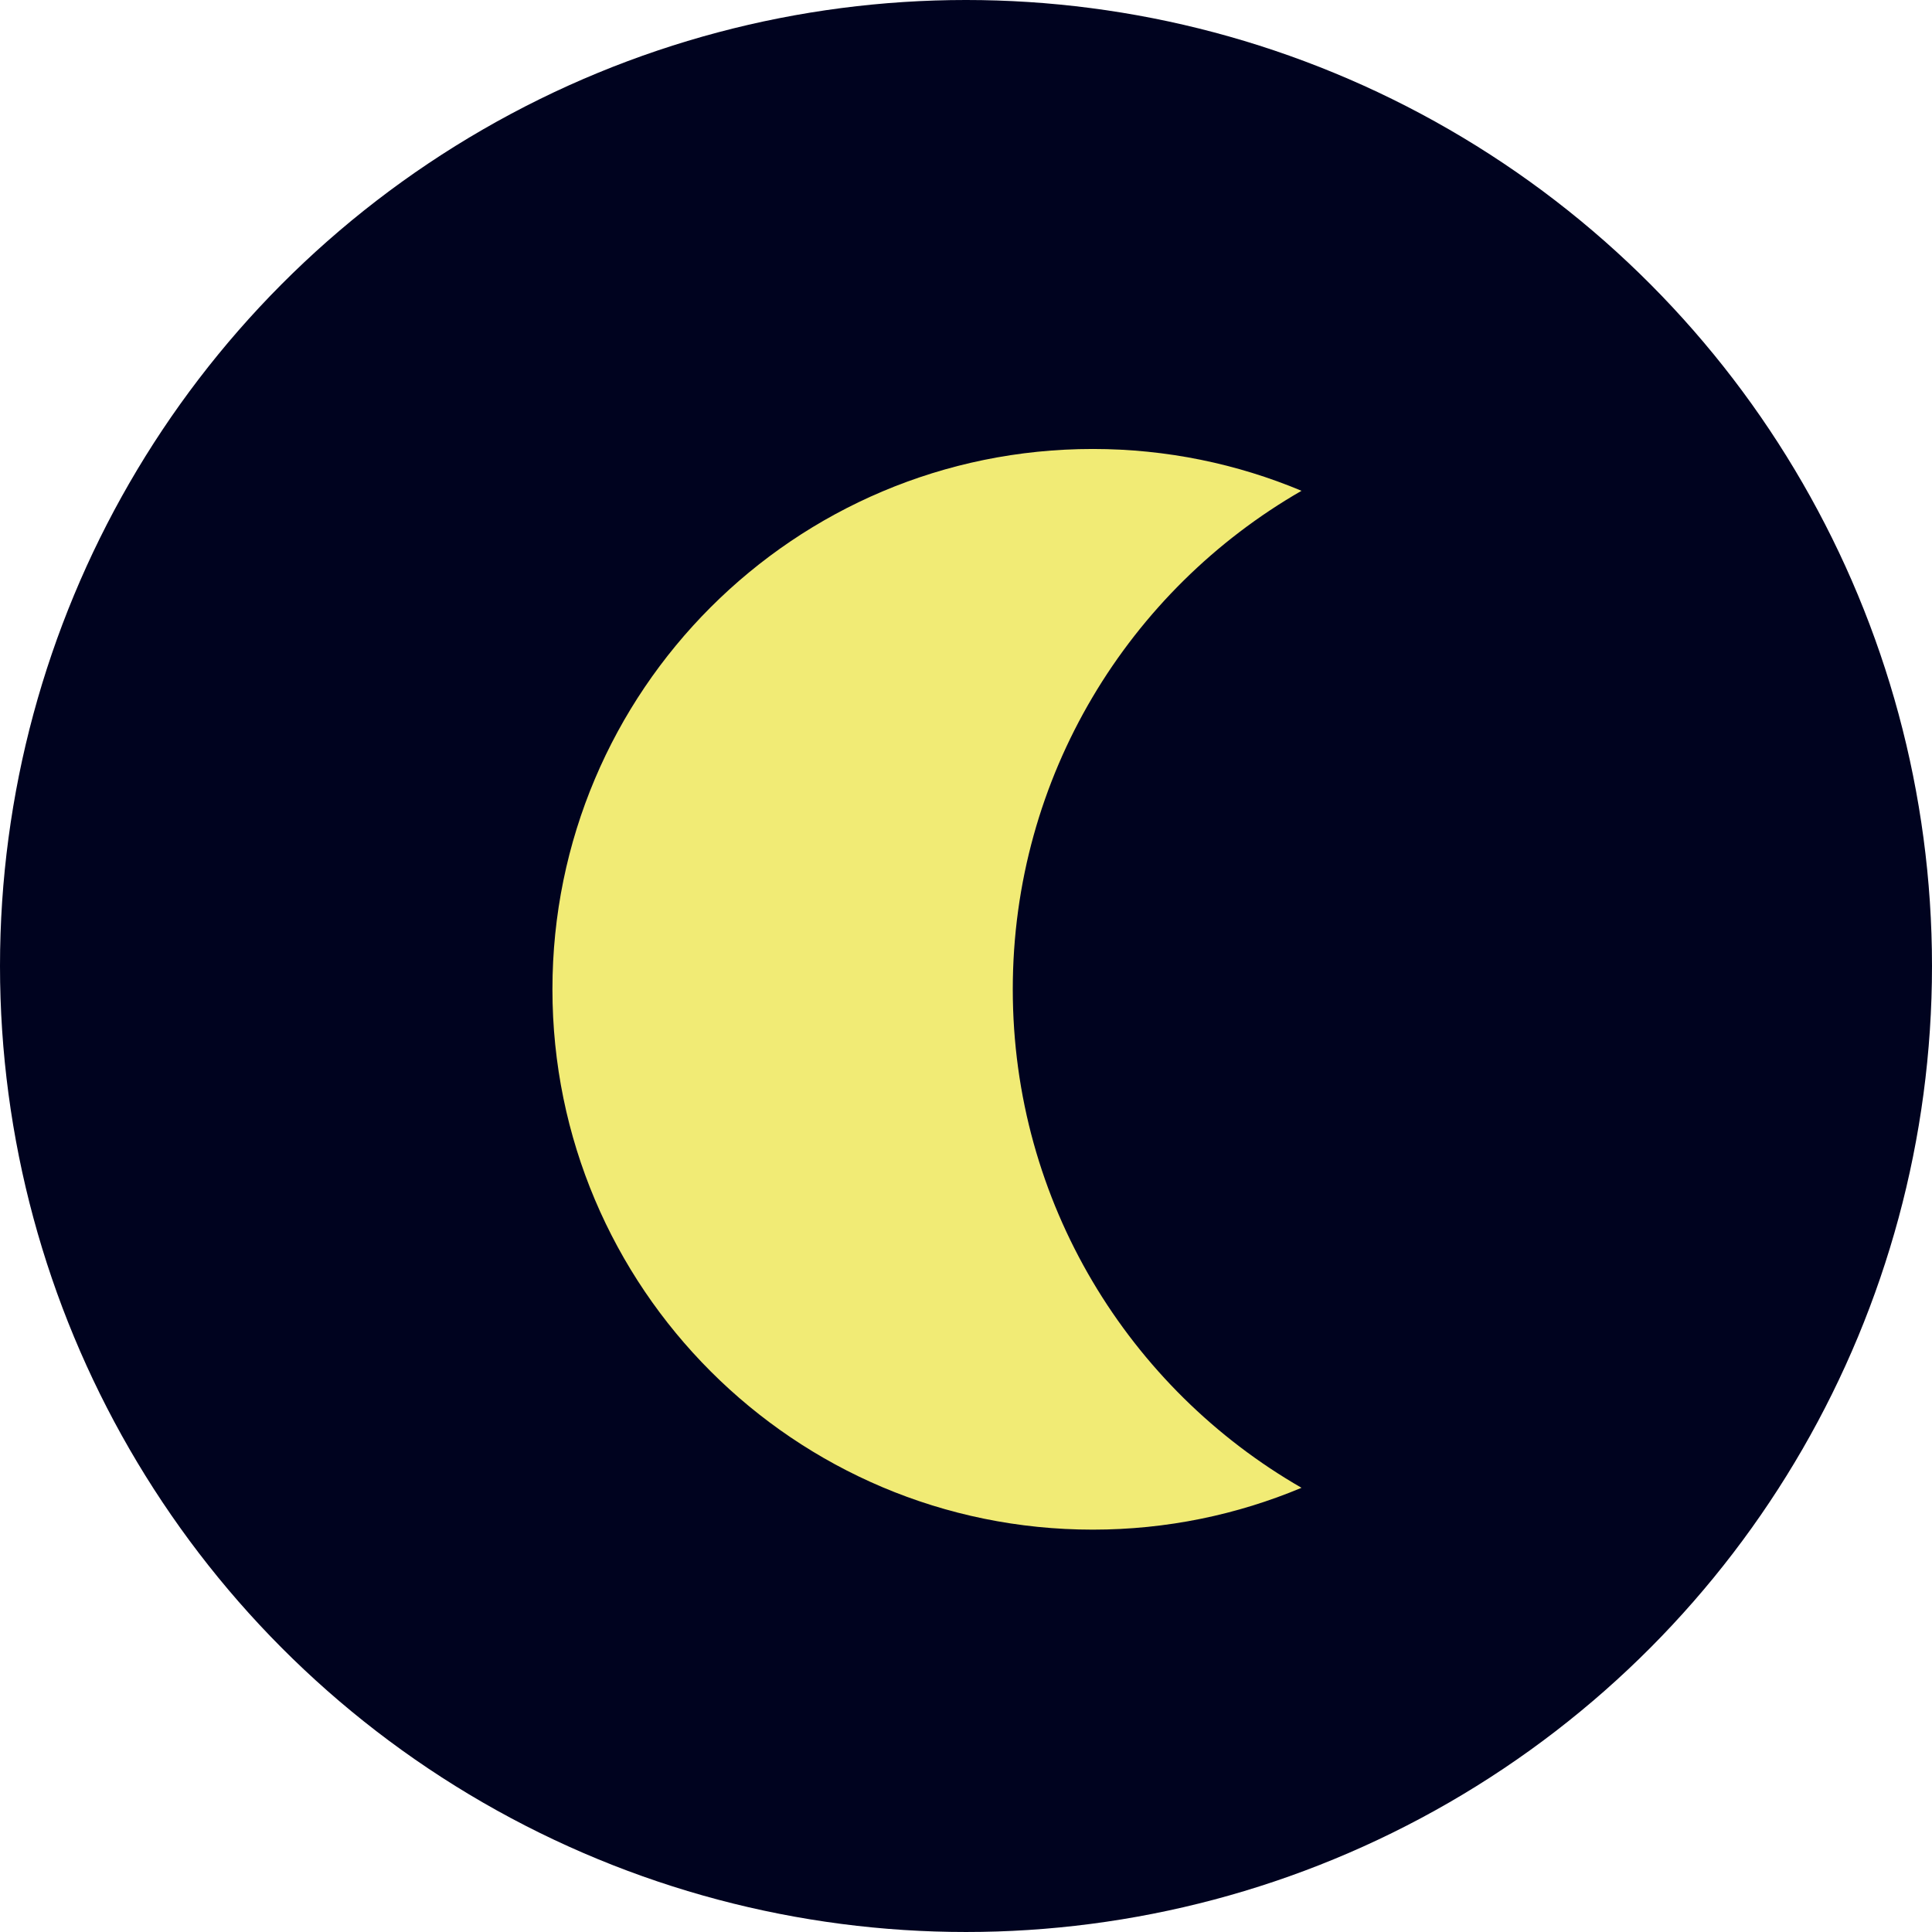 <?xml version="1.0" encoding="iso-8859-1"?>
<!-- Generator: Adobe Illustrator 19.0.0, SVG Export Plug-In . SVG Version: 6.00 Build 0)  -->
<svg version="1.1" id="Layer_1" xmlns="http://www.w3.org/2000/svg" xmlns:xlink="http://www.w3.org/1999/xlink" x="0px" y="0px"
	 viewBox="0 0 473.935 473.935" style="enable-background:new 0 0 473.935 473.935;" xml:space="preserve">
<circle style="fill:#00031F;" cx="236.967" cy="236.967" r="236.967"/>
<path style="fill:#F1EB75;" d="M248.443,242.685c0-52.318,28.516-97.945,70.832-122.289c-15.757-6.601-33.055-10.26-51.21-10.26
	c-73.204,0-132.549,59.341-132.549,132.549c0,73.201,59.341,132.549,132.549,132.549c18.155,0,35.453-3.663,51.21-10.267
	C276.96,340.63,248.443,294.995,248.443,242.685z"/>
<g>
</g>
<g>
</g>
<g>
</g>
<g>
</g>
<g>
</g>
<g>
</g>
<g>
</g>
<g>
</g>
<g>
</g>
<g>
</g>
<g>
</g>
<g>
</g>
<g>
</g>
<g>
</g>
<g>
</g>
</svg>
